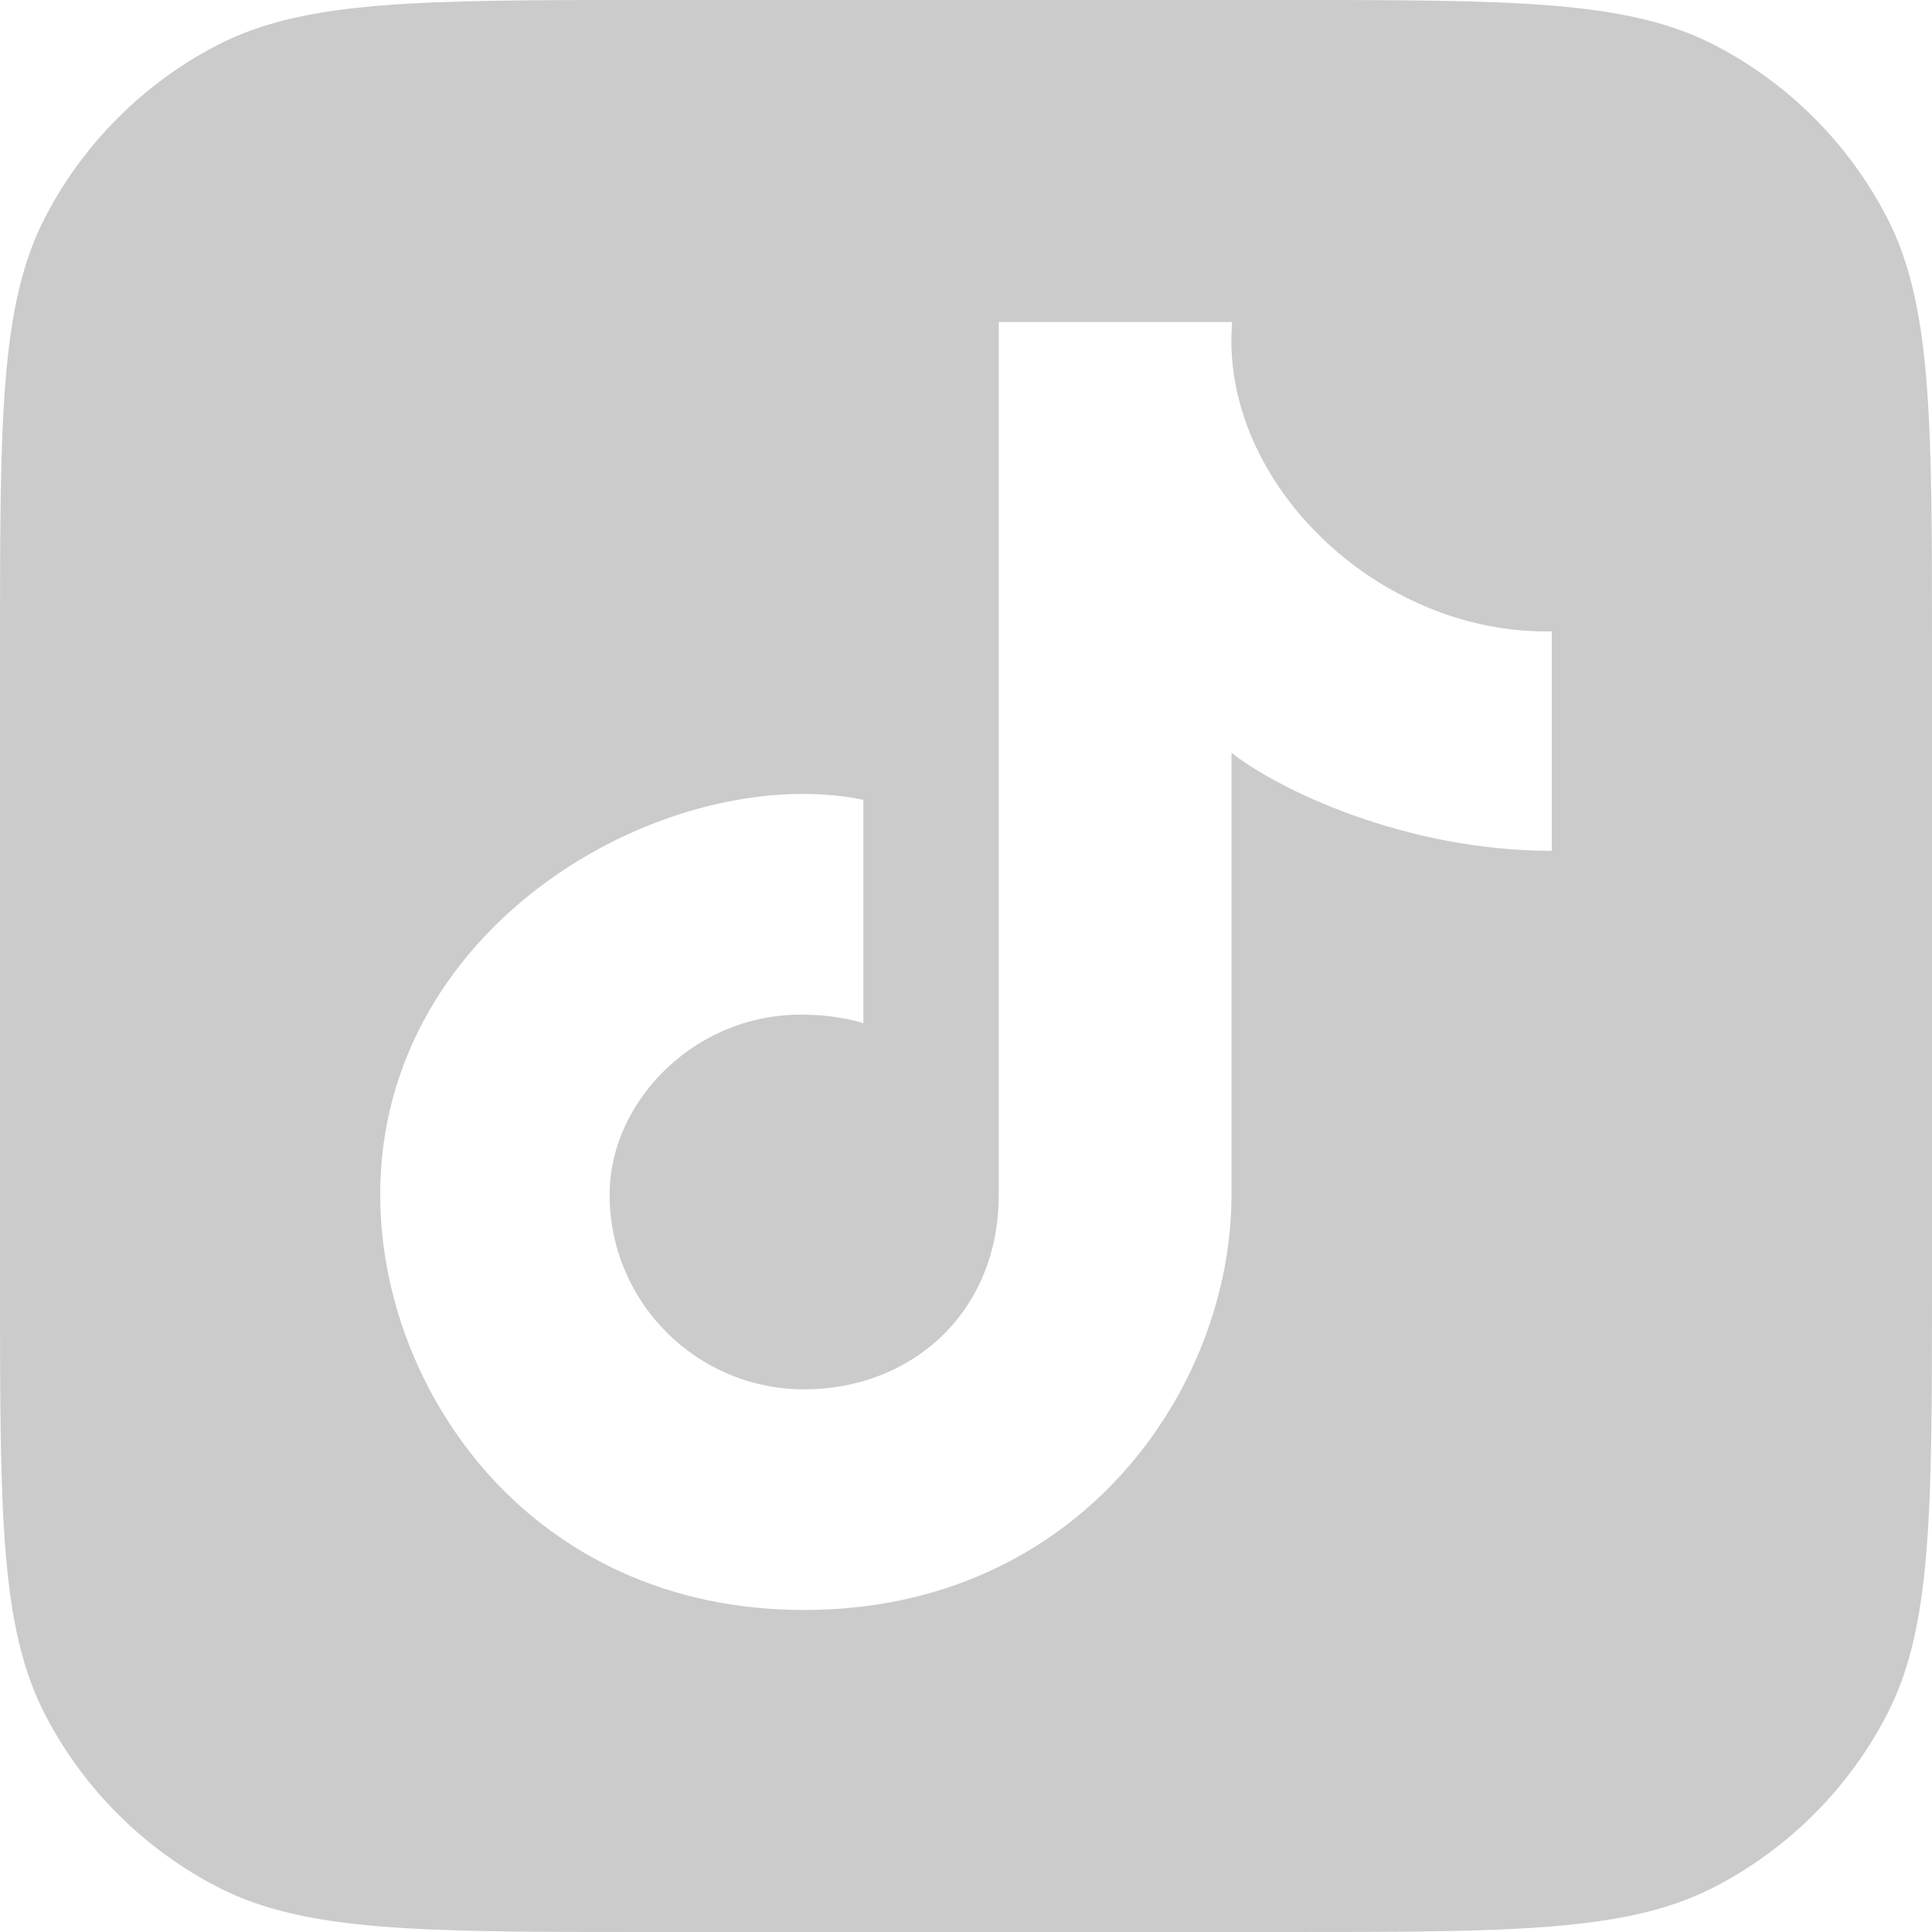 <svg width="24" height="24" viewBox="0 0 24 24" fill="none" xmlns="http://www.w3.org/2000/svg">
<path fill-rule="evenodd" clip-rule="evenodd" d="M0.563 2.695C0 3.779 0 5.203 0 8.05V15.95C0 18.797 0 20.221 0.563 21.305C1.037 22.218 1.782 22.963 2.695 23.437C3.779 24 5.203 24 8.05 24H15.95C18.797 24 20.221 24 21.305 23.437C22.218 22.963 22.963 22.218 23.437 21.305C24 20.221 24 18.797 24 15.95V8.05C24 5.203 24 3.779 23.437 2.695C22.963 1.782 22.218 1.037 21.305 0.563C20.221 0 18.797 0 15.95 0H8.05C5.203 0 3.779 0 2.695 0.563C1.782 1.037 1.037 1.782 0.563 2.695ZM12.407 14.842C12.407 16.303 11.325 17.259 9.99 17.259C8.655 17.259 7.573 16.177 7.573 14.842C7.573 13.648 8.684 12.556 10.03 12.606C10.295 12.606 10.605 12.669 10.725 12.711V9.935C8.334 9.451 4.723 11.43 4.723 14.842C4.723 17.259 6.583 20 9.99 20C13.396 20 15.298 17.259 15.298 14.842V9.351C15.846 9.786 17.423 10.569 19.277 10.569V7.843C17.109 7.887 15.143 5.977 15.306 4H12.407V14.842Z" fill="#CBCBCB"/>
</svg>
